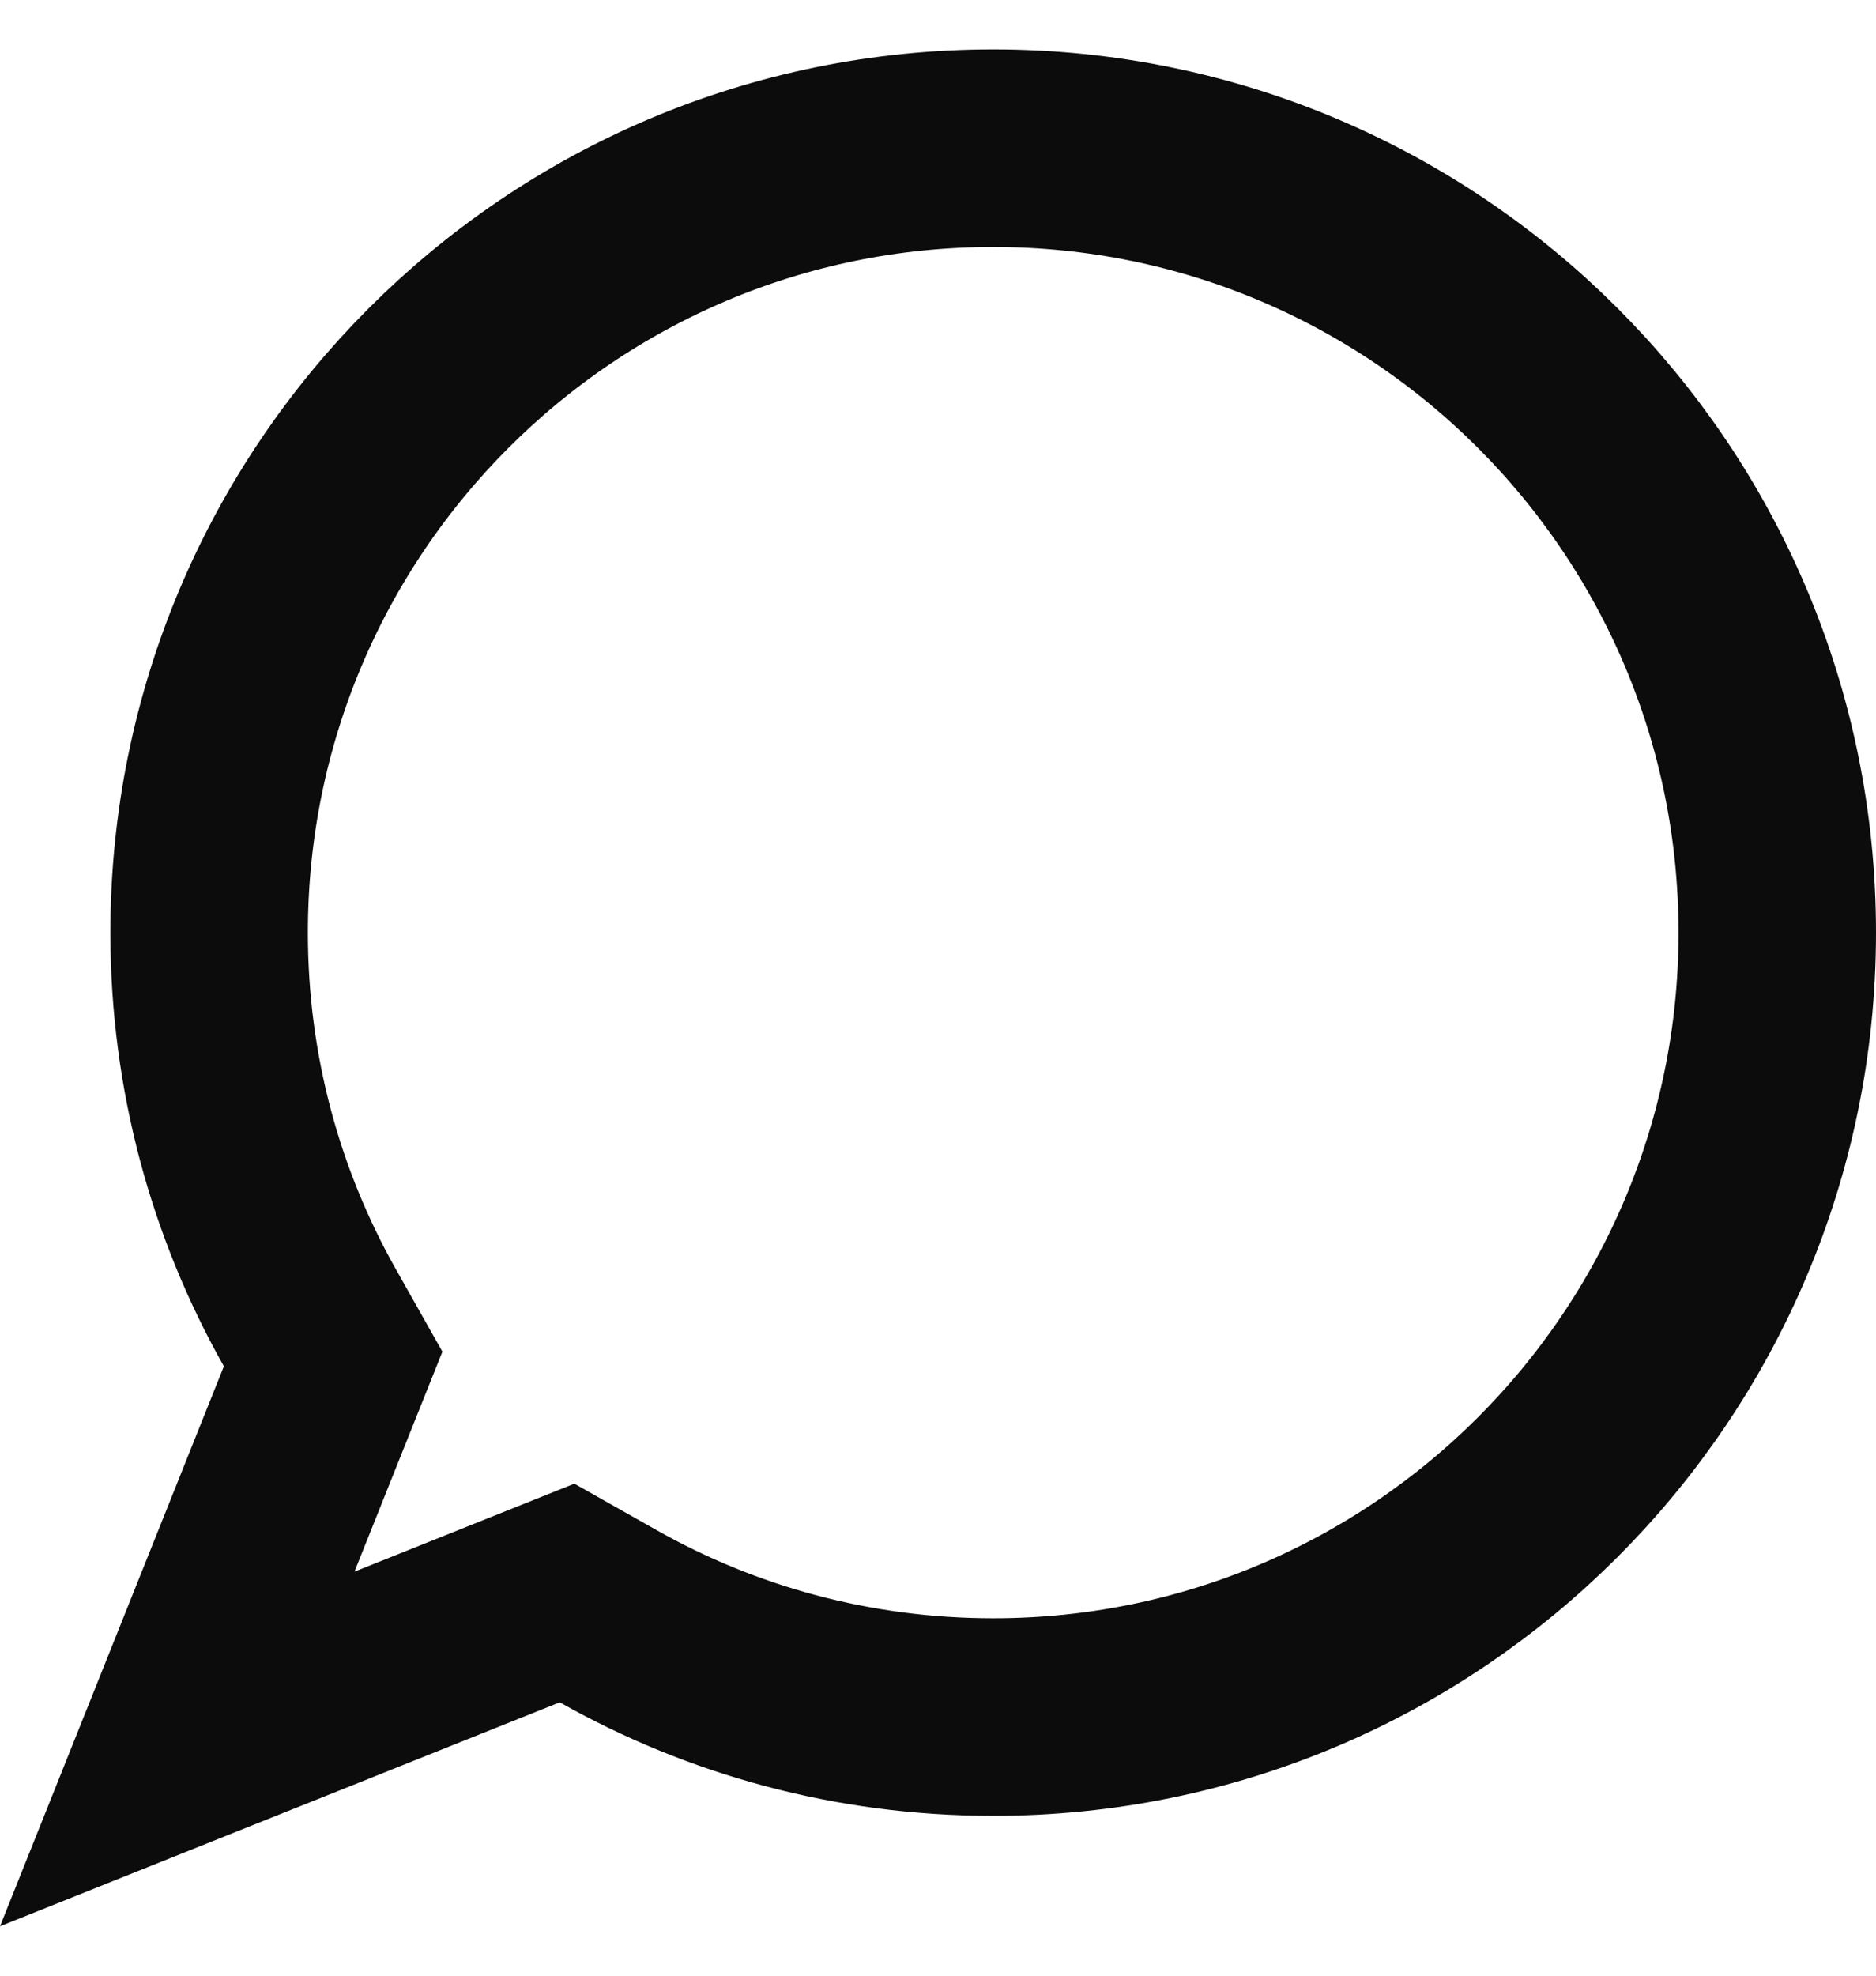 <svg width="19" height="20" viewBox="0 0 19 20" fill="none" xmlns="http://www.w3.org/2000/svg">
  <path
    d="M3.196 14.202L3.374 13.757L3.138 13.339C2.489 12.189 2.118 10.86 2.118 9.441C2.118 5.055 5.673 1.5 10.059 1.5C14.445 1.5 18 5.055 18 9.441C18 13.827 14.445 17.382 10.059 17.382C8.64 17.382 7.311 17.011 6.161 16.362L5.743 16.126L5.298 16.304L1.795 17.705L3.196 14.202Z"
    stroke="#0C0C0C"
    stroke-width="2"
  />
</svg>
